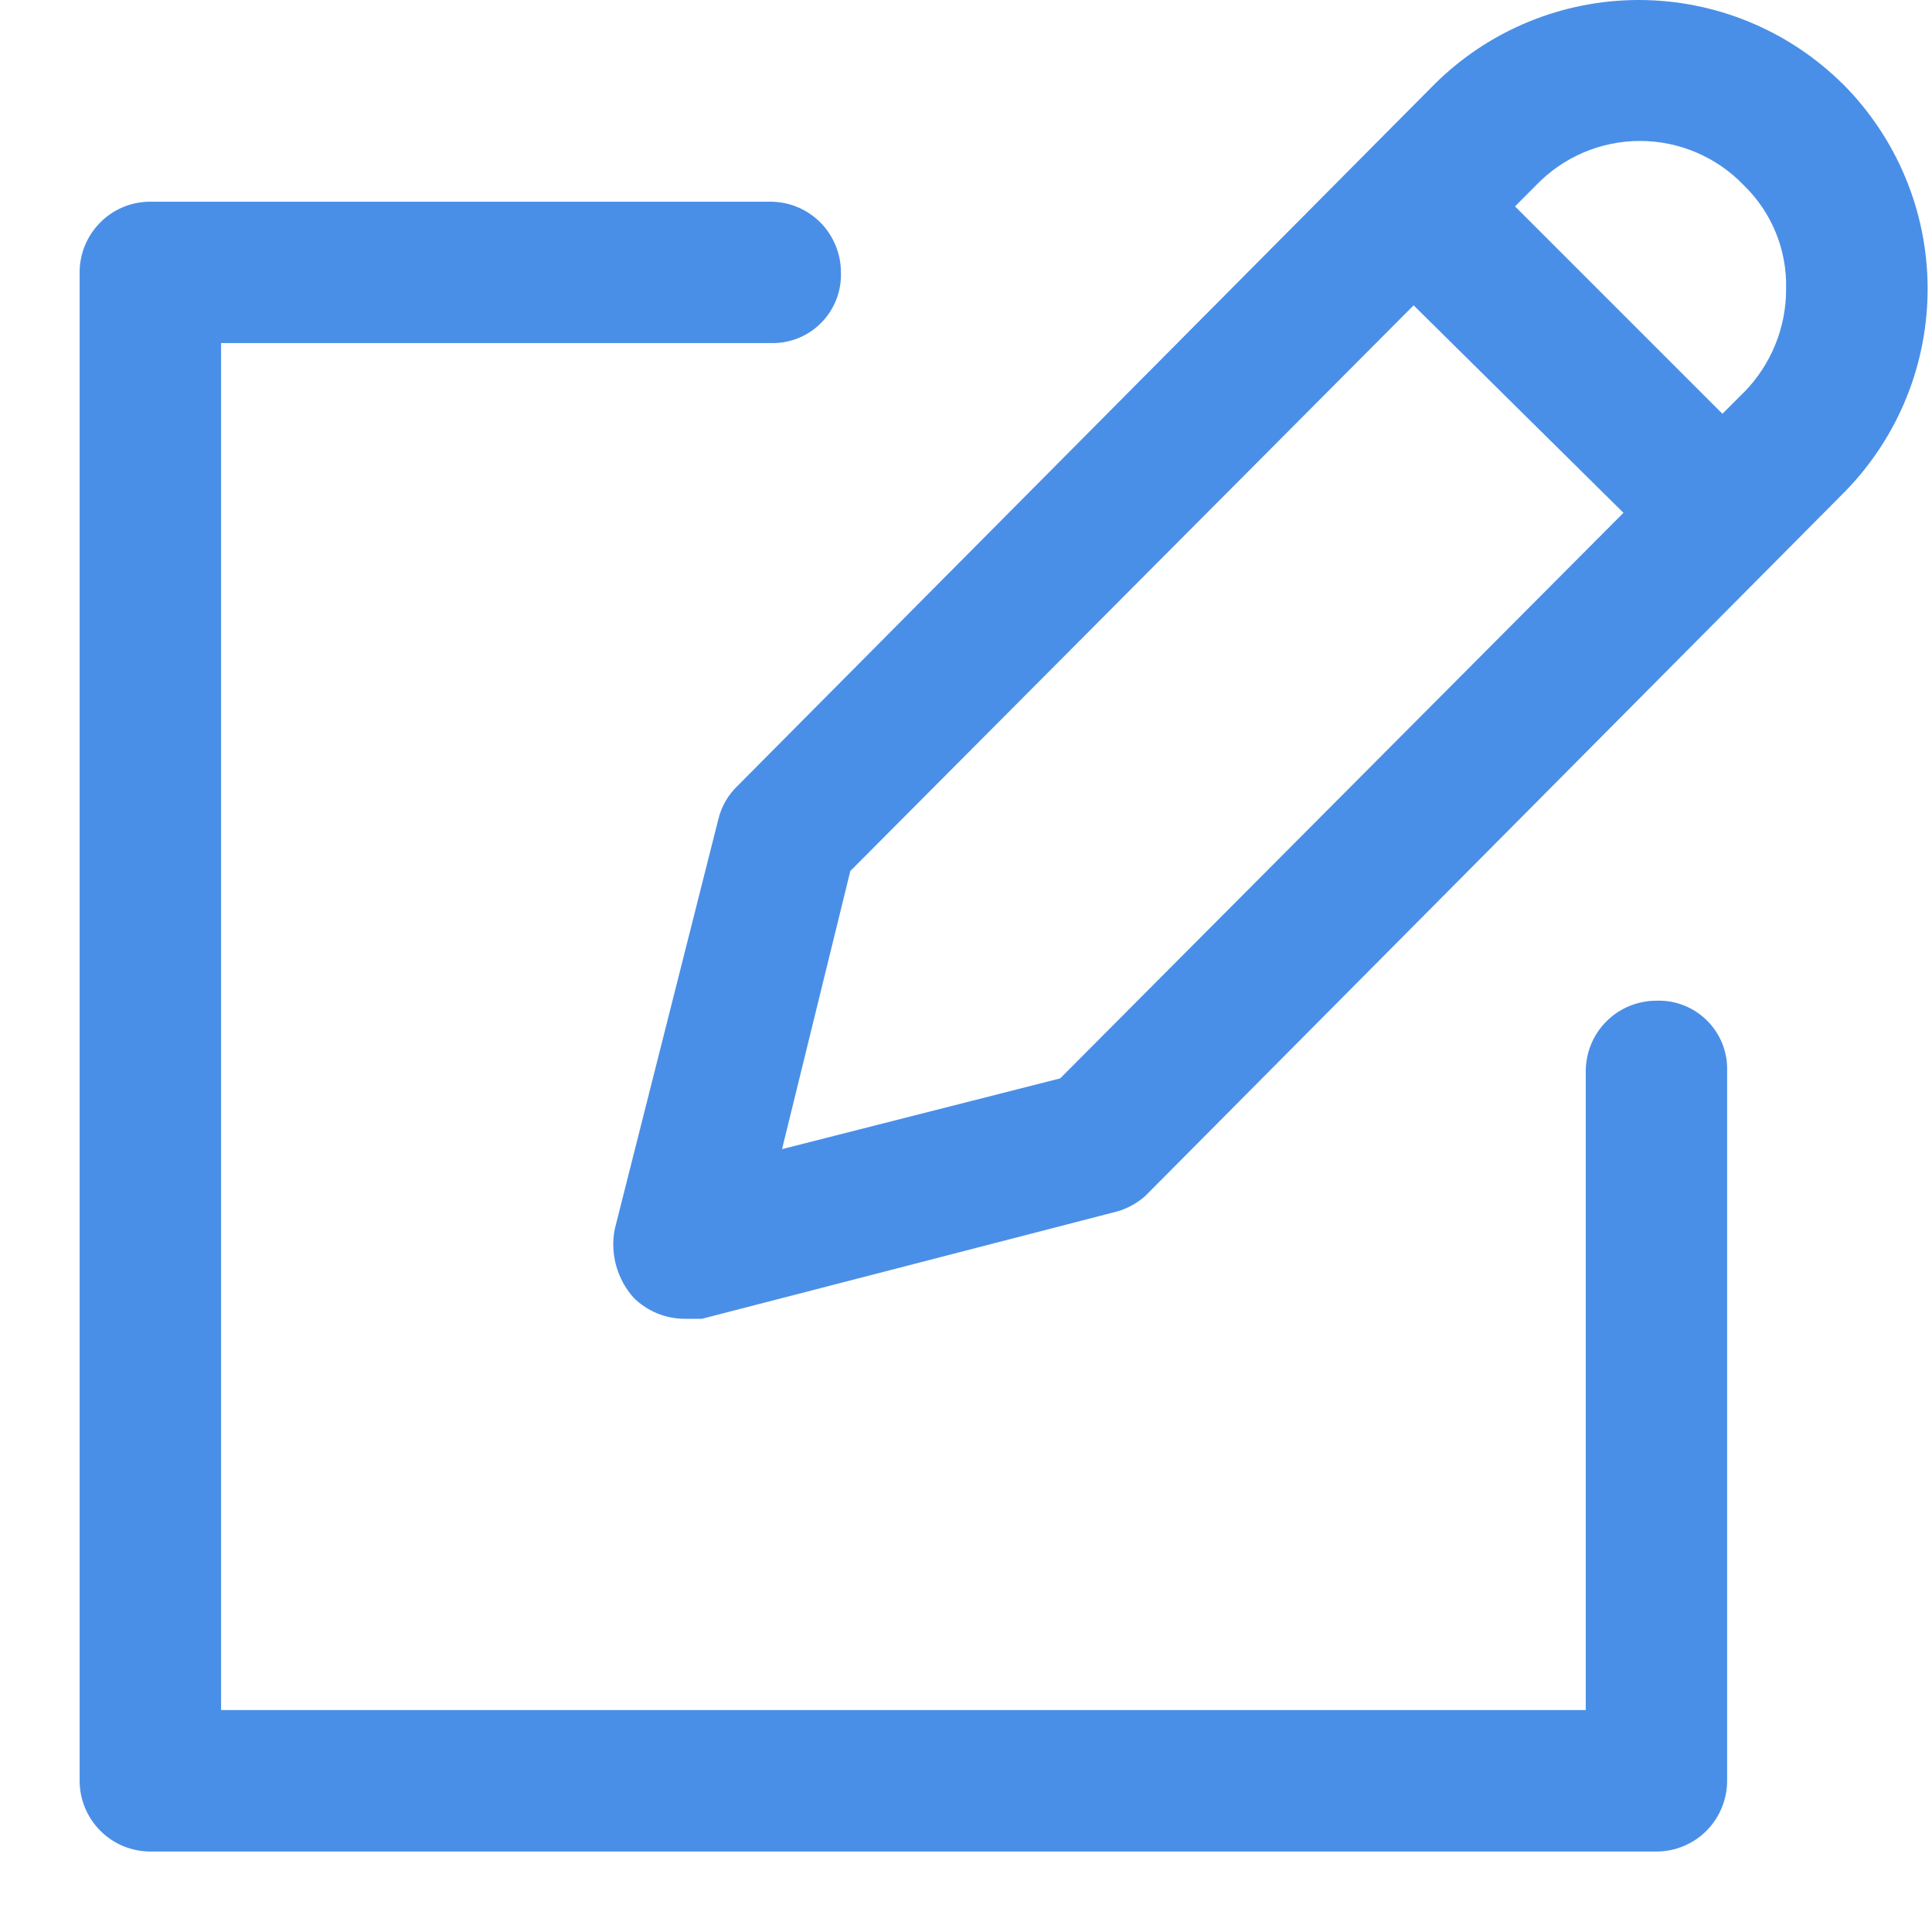 <?xml version="1.0" encoding="UTF-8"?>
<svg width="23px" height="23px" viewBox="0 0 23 23" version="1.1" xmlns="http://www.w3.org/2000/svg" xmlns:xlink="http://www.w3.org/1999/xlink">
    <title>icn-edit</title>
    <g id="Page-1" stroke="none" stroke-width="1" fill="none" fill-rule="evenodd">
        <g id="icn-edit" transform="translate(0.948, 0)" fill="#4A8FE7" fill-rule="nonzero">
            <path d="M8.221,4.084 C8.447,4.092 8.666,4.006 8.825,3.846 C8.985,3.687 9.071,3.468 9.063,3.242 C9.063,3.019 8.974,2.805 8.817,2.647 C8.659,2.489 8.445,2.401 8.221,2.401 L0.842,2.401 C0.618,2.401 0.404,2.489 0.247,2.647 C0.089,2.805 0,3.019 0,3.242 L0,21.2 C0,21.423 0.089,21.637 0.247,21.795 C0.404,21.953 0.618,22.042 0.842,22.042 L18.772,22.042 C18.995,22.042 19.209,21.953 19.367,21.795 C19.524,21.637 19.613,21.423 19.613,21.2 L19.613,12.754 C19.621,12.529 19.535,12.31 19.375,12.151 C19.216,11.991 18.997,11.905 18.772,11.913 C18.548,11.913 18.334,12.001 18.176,12.159 C18.018,12.317 17.93,12.531 17.93,12.754 L17.93,20.358 L1.684,20.358 L1.684,4.084 L8.221,4.084 Z" id="Path"></path>
            <path d="M20.988,0.998 C20.342,0.359 19.47,0 18.561,0 C17.652,0 16.78,0.359 16.134,0.998 L7.829,9.359 C7.718,9.466 7.64,9.602 7.604,9.752 L6.37,14.634 C6.314,14.926 6.397,15.226 6.594,15.448 C6.758,15.611 6.98,15.702 7.211,15.7 L7.408,15.7 L12.29,14.438 C12.435,14.407 12.571,14.339 12.683,14.241 L21.016,5.852 C21.652,5.202 22.005,4.328 22,3.419 C21.995,2.51 21.631,1.64 20.988,0.997 L20.988,0.998 Z M11.673,12.838 L8.362,13.68 L9.175,10.369 L15.881,3.635 L18.379,6.105 L11.673,12.838 Z M19.81,4.673 L19.557,4.926 L17.088,2.457 L17.34,2.204 L17.34,2.204 C17.663,1.868 18.109,1.678 18.575,1.678 C19.041,1.678 19.487,1.868 19.81,2.204 C20.144,2.527 20.327,2.975 20.315,3.439 C20.317,3.901 20.135,4.345 19.81,4.674 L19.81,4.673 Z" id="Shape"></path>
        </g>
    </g>
</svg>